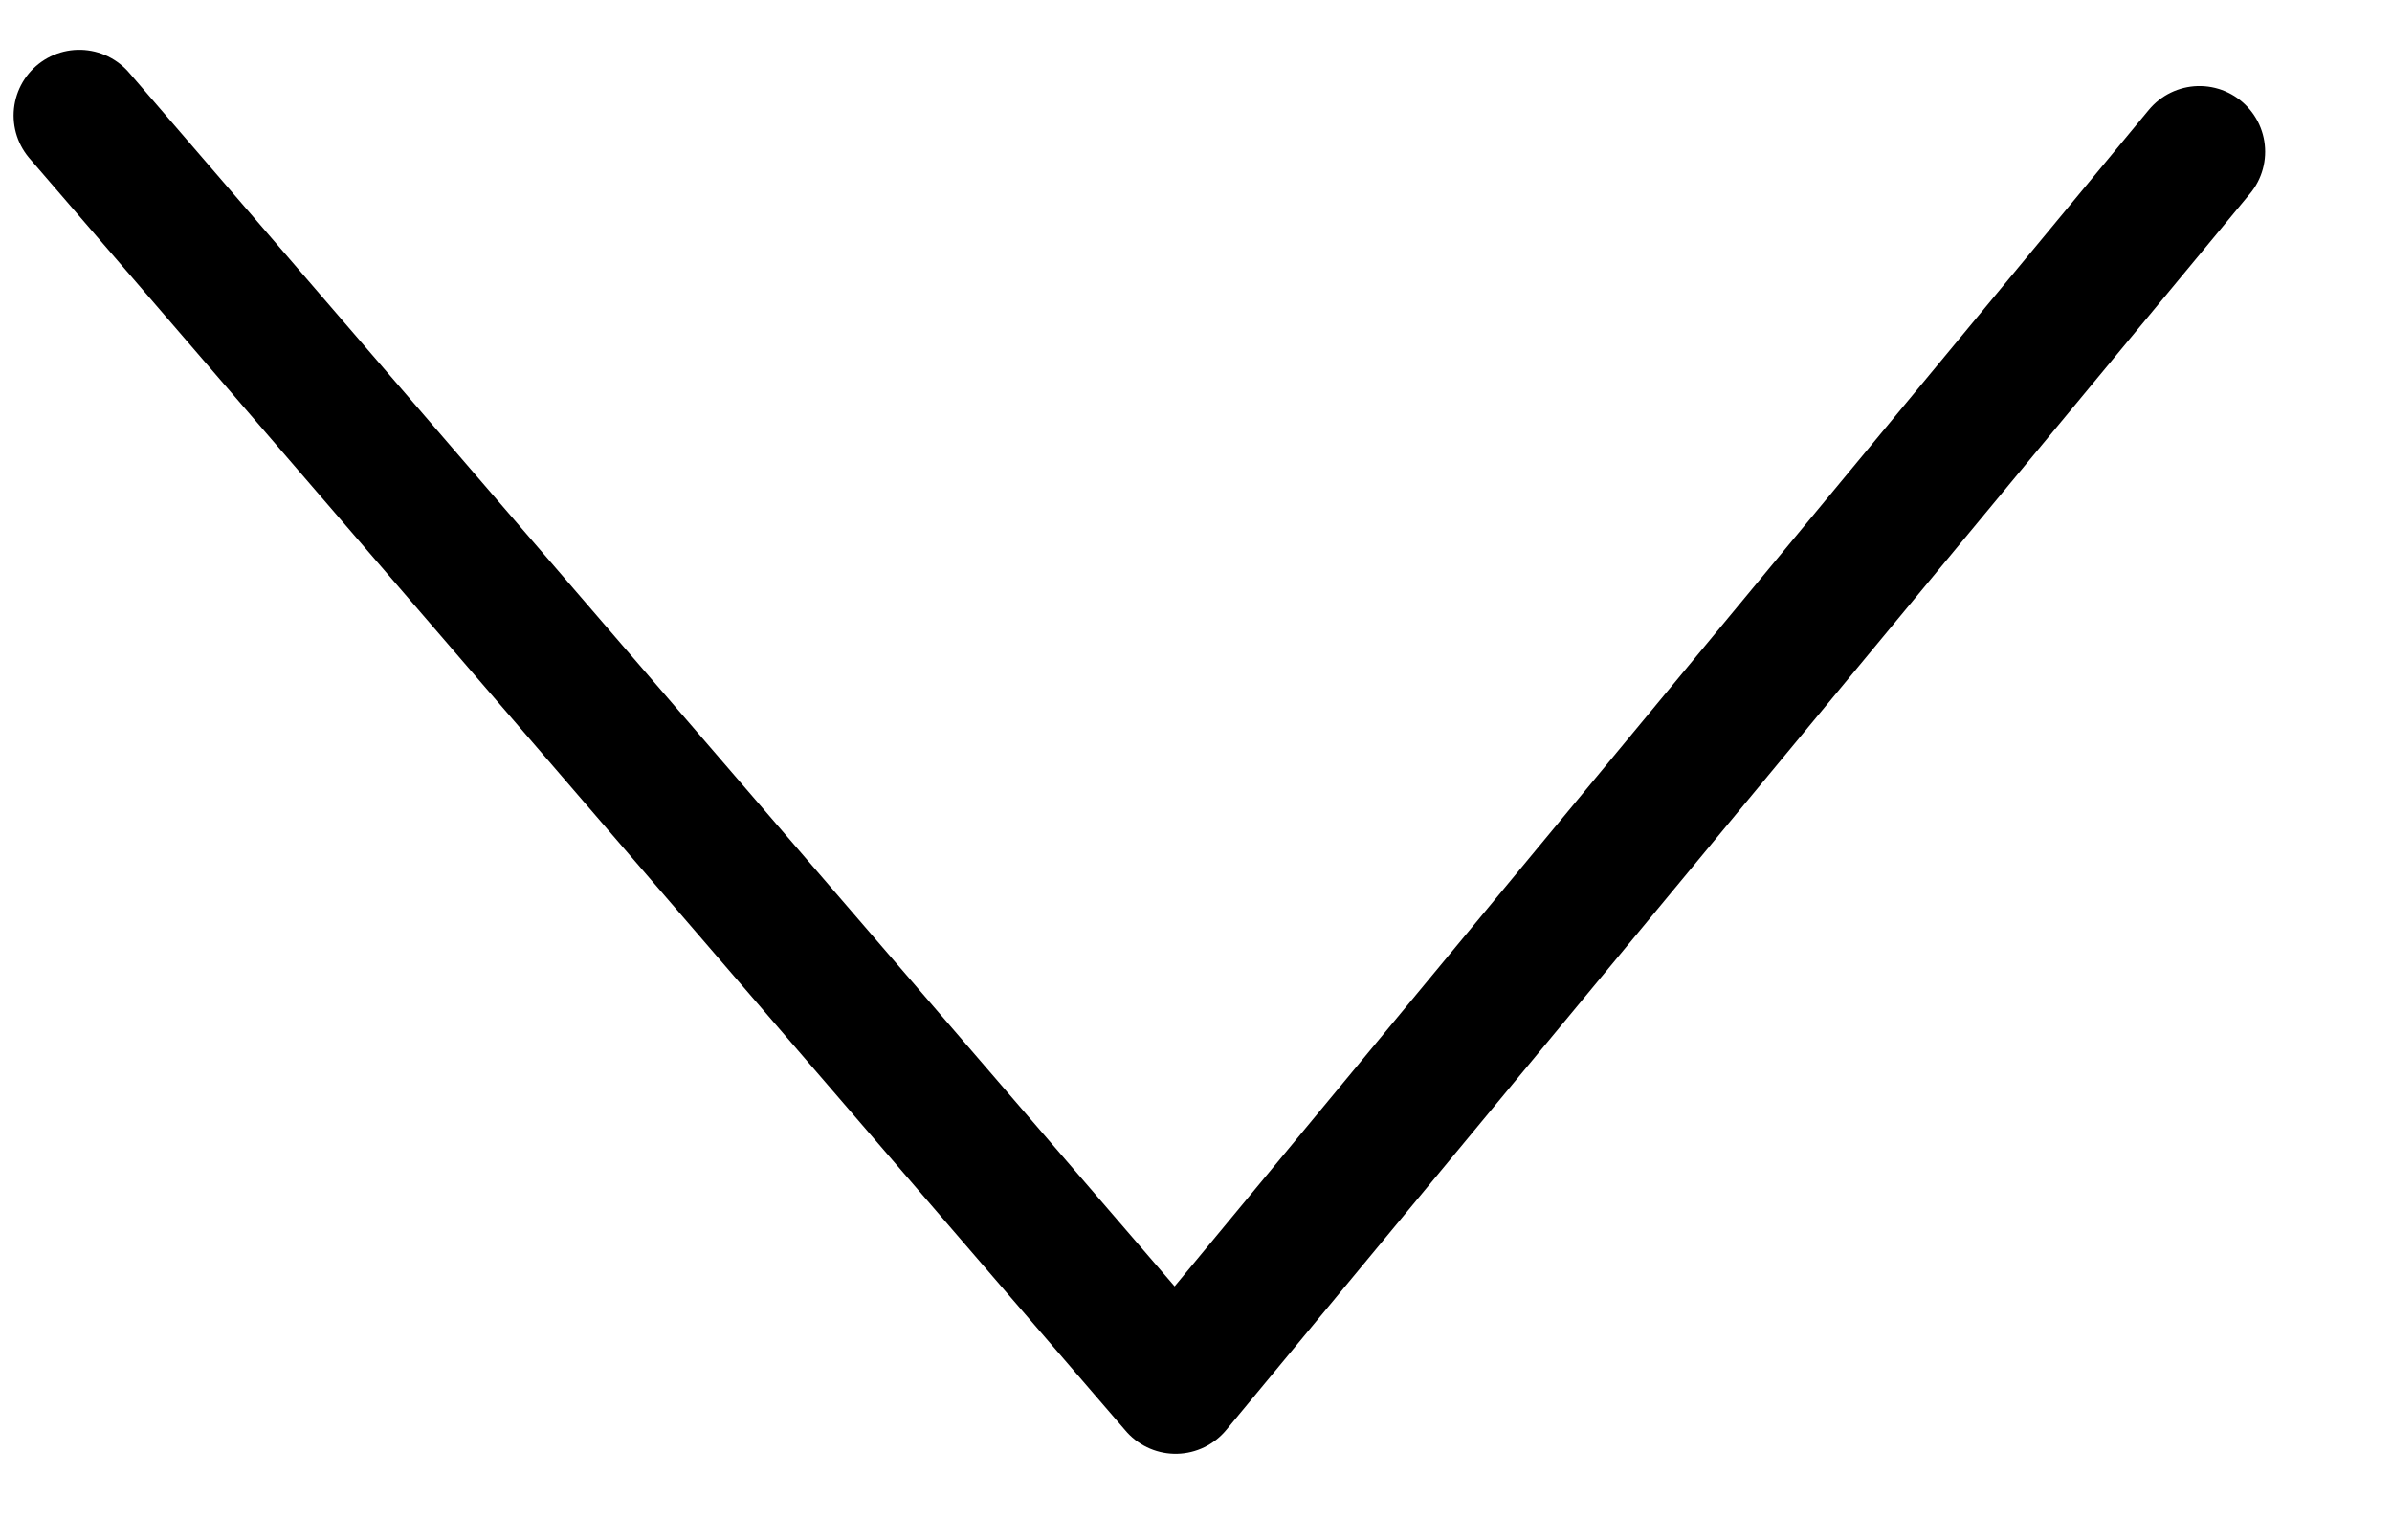 <svg id="Layer_1" data-name="Layer 1" xmlns="http://www.w3.org/2000/svg" viewBox="0 0 528 340">
  <defs>
    <style>
      .cls-1 {
        fill: none;
        stroke: #000;
        stroke-linecap: round;
        stroke-linejoin: round;
        stroke-width: 29px;
      }
    </style>
  </defs>
  <title>sortpil</title>
  <polyline class="cls-1" points="17.5 25.5 259.5 306.5 485.5 33.5"/>
</svg>
